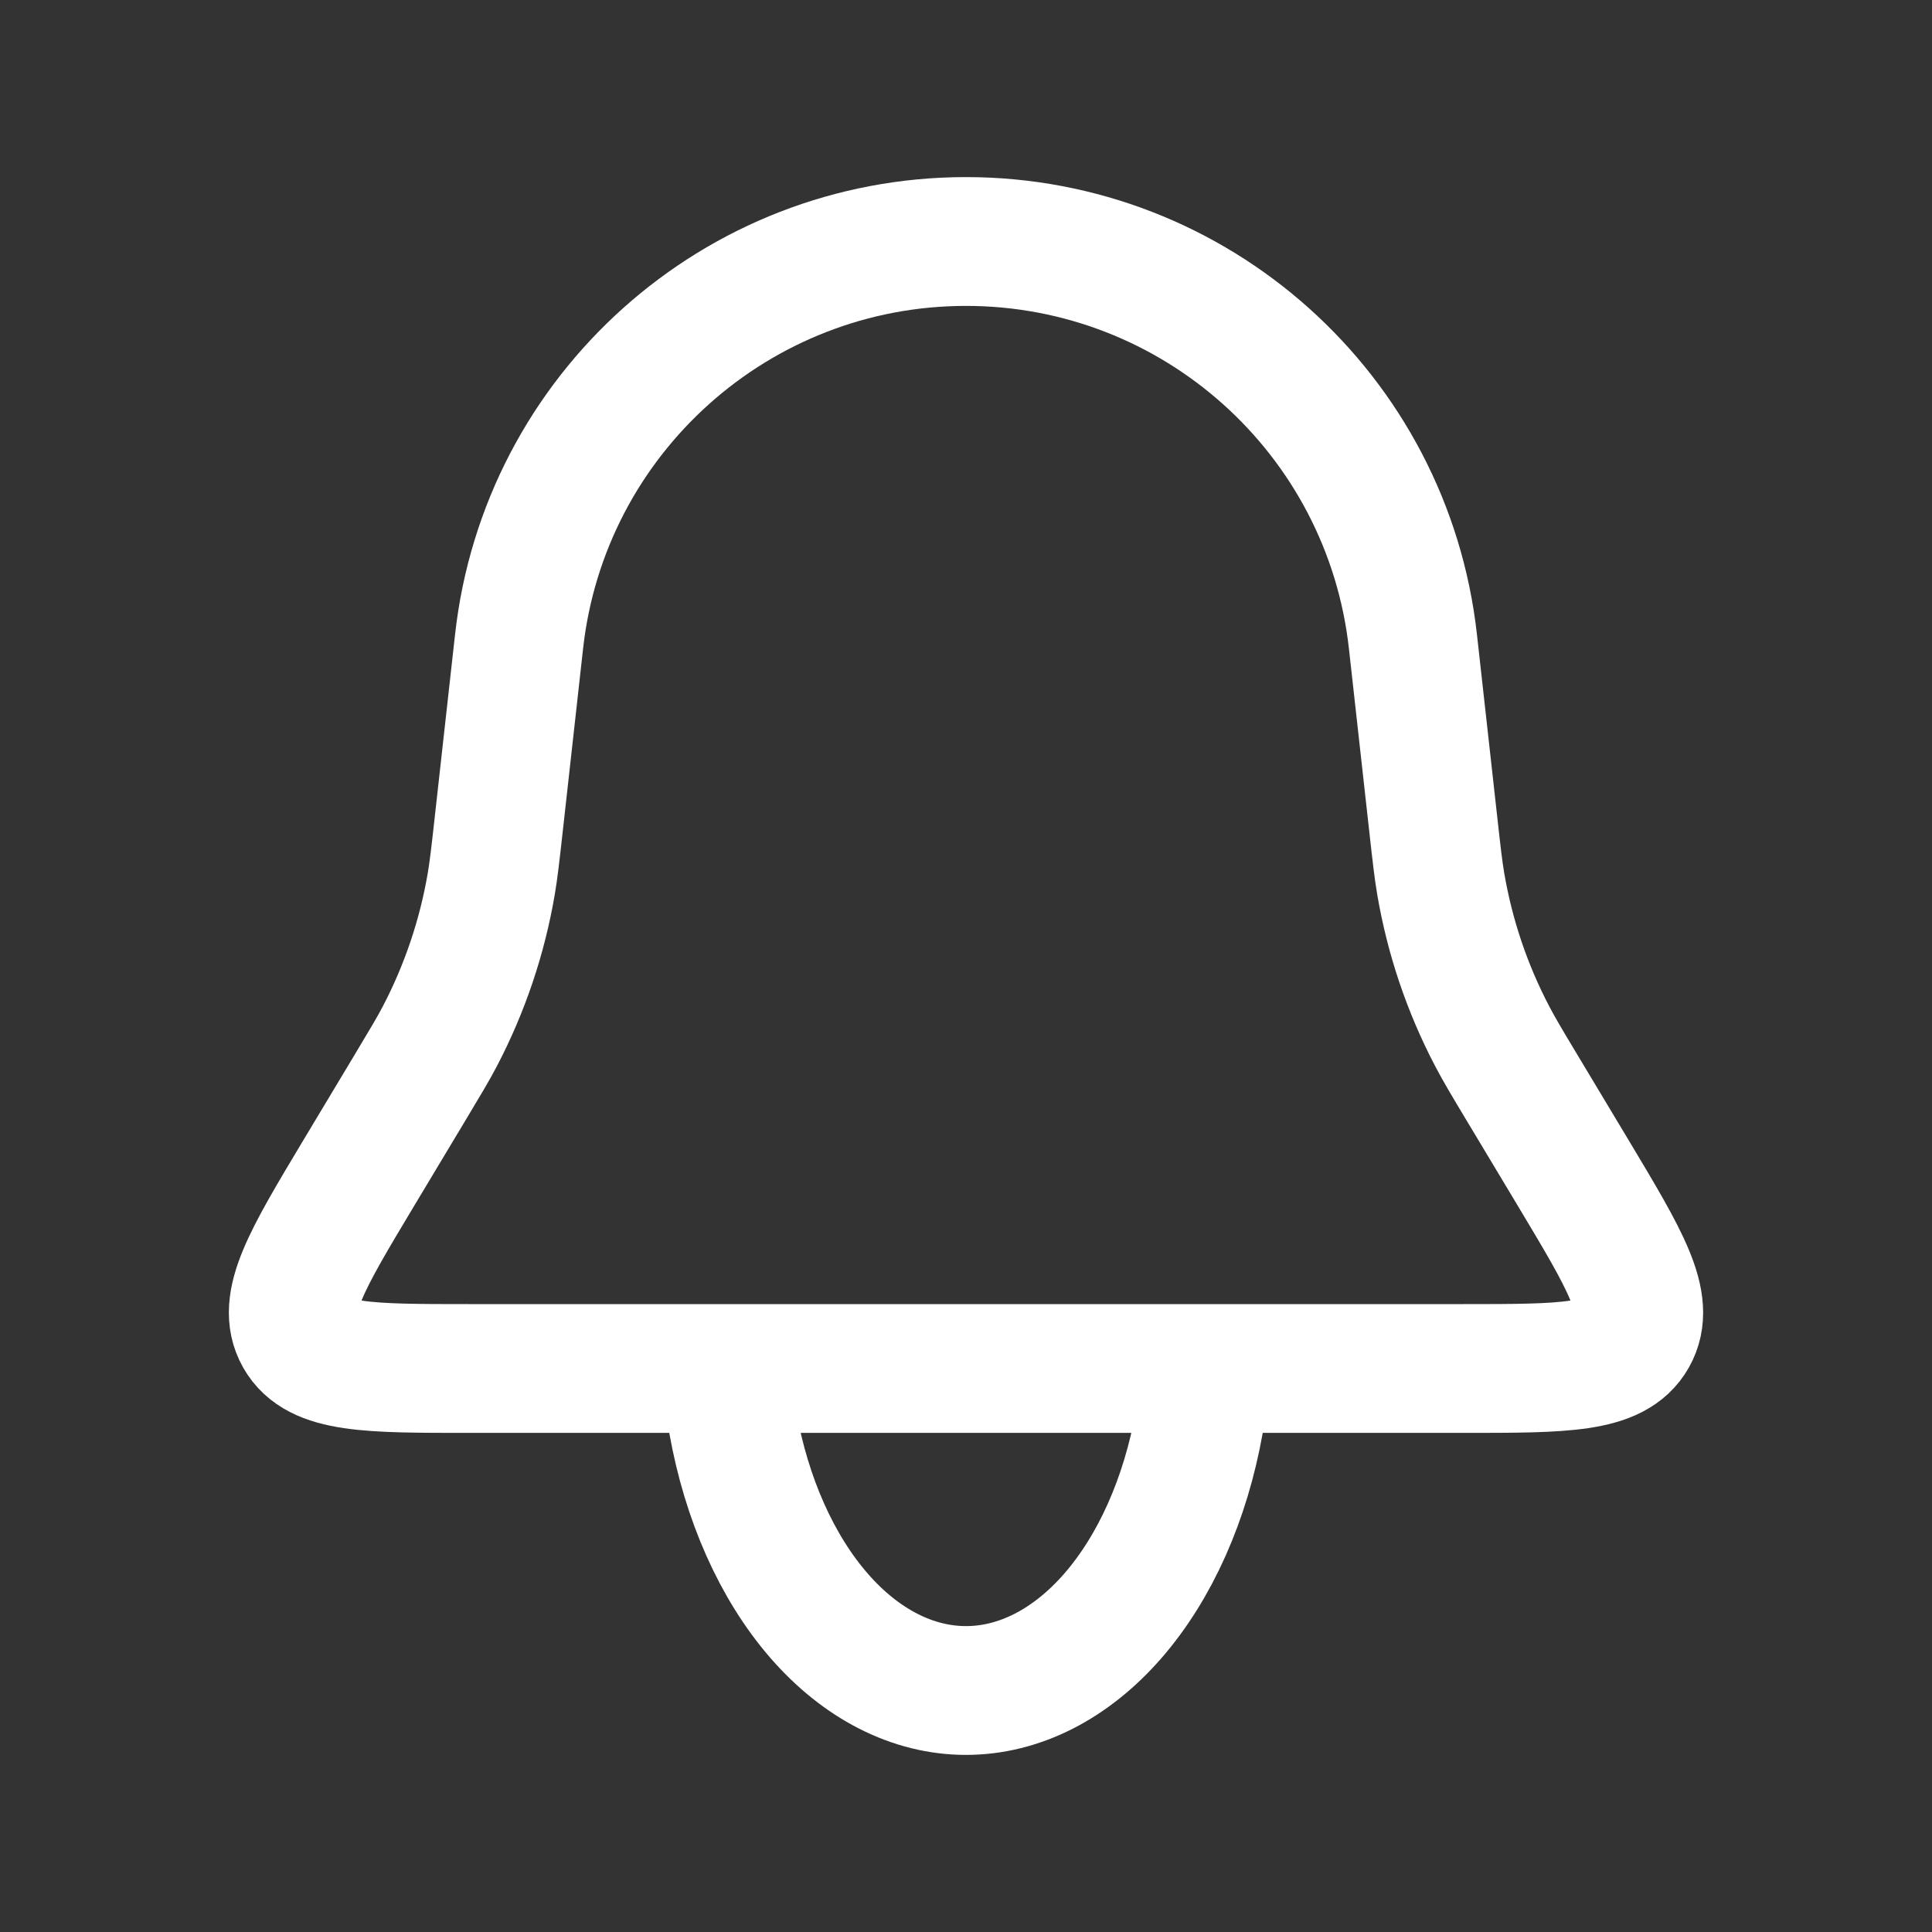 <svg width="30" height="30" viewBox="0 0 30 30" fill="none" xmlns="http://www.w3.org/2000/svg">
<rect x="0" y="0" width="30" height="30" fill="#333333" stroke="none"/>
<path d="M8.06 9.962C8.453 6.425 11.442 3.75 15 3.75V3.75C18.558 3.75 21.547 6.425 21.94 9.962L22.255 12.794C22.307 13.262 22.333 13.496 22.372 13.726C22.513 14.551 22.782 15.349 23.171 16.091C23.279 16.297 23.399 16.499 23.642 16.903L24.433 18.221C25.238 19.564 25.641 20.235 25.354 20.743C25.067 21.25 24.284 21.25 22.718 21.25H7.282C5.716 21.25 4.933 21.25 4.646 20.743C4.359 20.235 4.762 19.564 5.567 18.221L6.358 16.903C6.6 16.499 6.722 16.297 6.83 16.091C7.218 15.349 7.487 14.551 7.628 13.726C7.667 13.496 7.693 13.262 7.745 12.794L8.06 9.962Z" stroke="white" stroke-width="2"/>
<path d="M11.378 22.081C11.591 23.277 12.062 24.334 12.717 25.088C13.372 25.841 14.175 26.25 15 26.25C15.825 26.25 16.628 25.841 17.283 25.088C17.938 24.334 18.409 23.277 18.622 22.081" stroke="white" stroke-width="2" stroke-linecap="round"/>
</svg>
